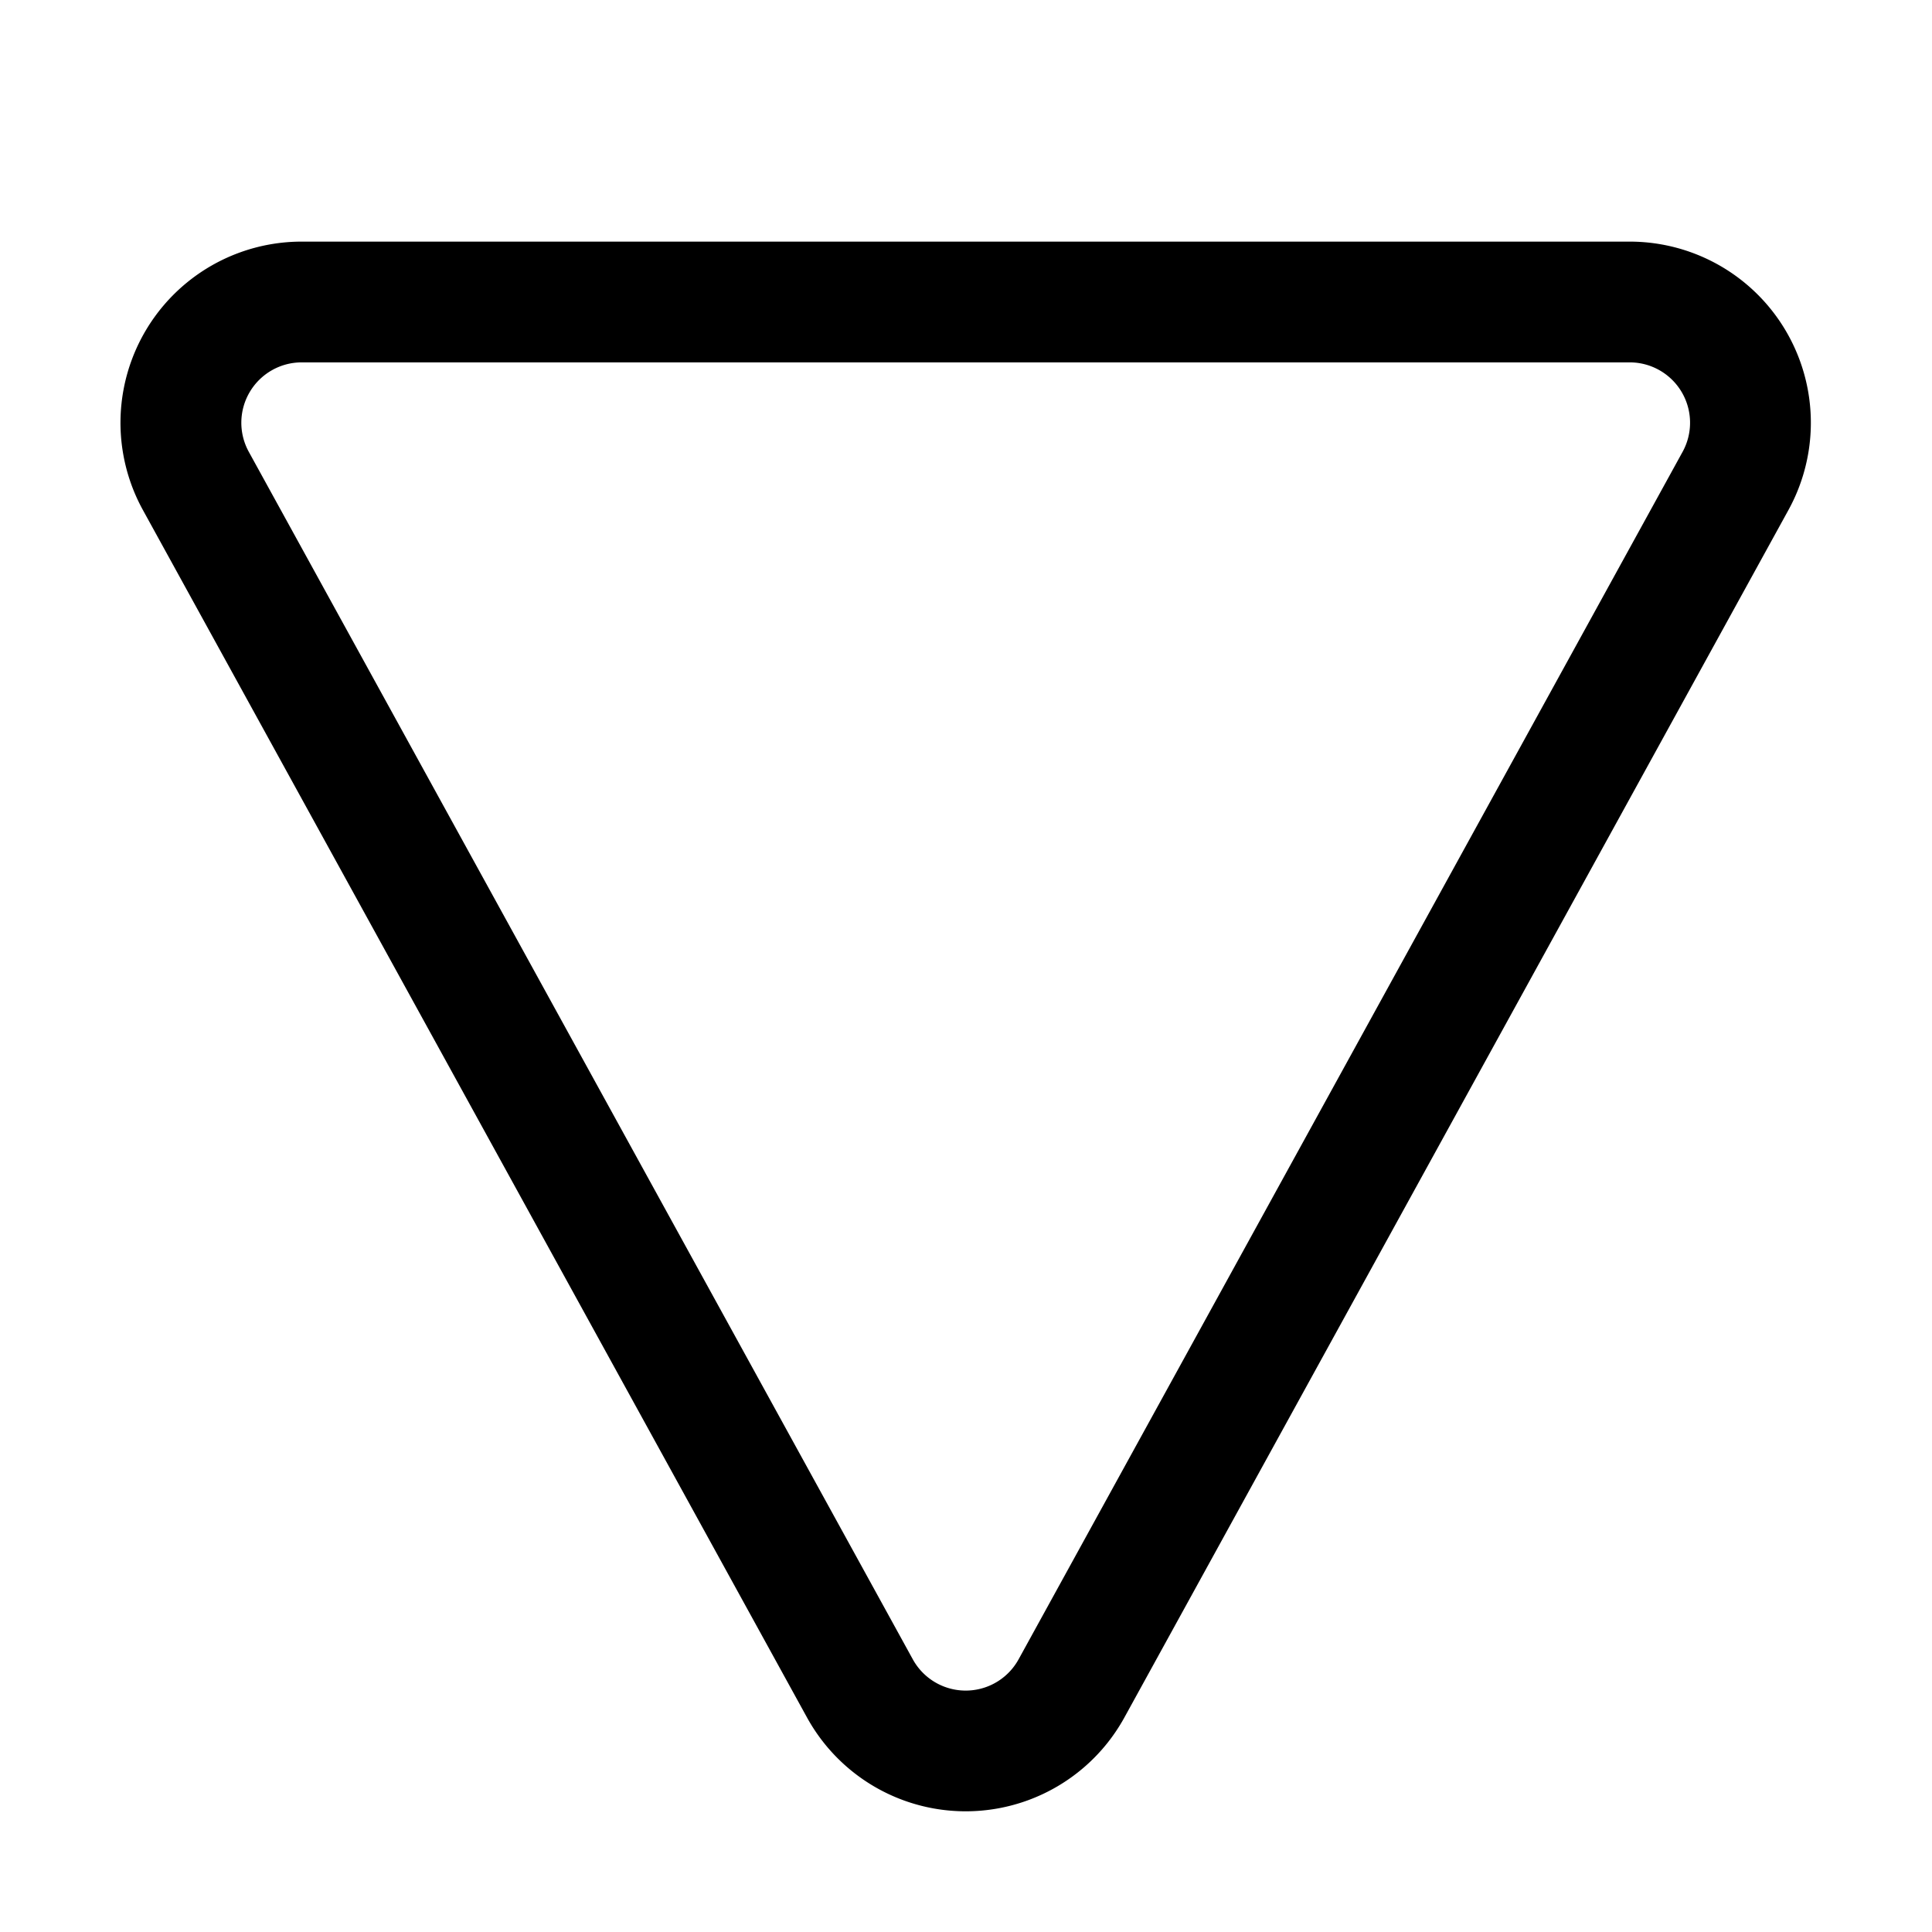 <svg xmlns="http://www.w3.org/2000/svg" width="1em" height="1em" viewBox="0 0 16 16"><path fill="currentColor" d="M9.312 14.223a1.5 1.5 0 0 1-2.629 0l-5.5-10a1.5 1.5 0 0 1 1.315-2.222h10.999a1.5 1.5 0 0 1 1.314 2.223zm-1.753-.482a.5.5 0 0 0 .877 0l5.499-10a.5.5 0 0 0-.438-.74H2.498a.5.5 0 0 0-.438.74z"/></svg>